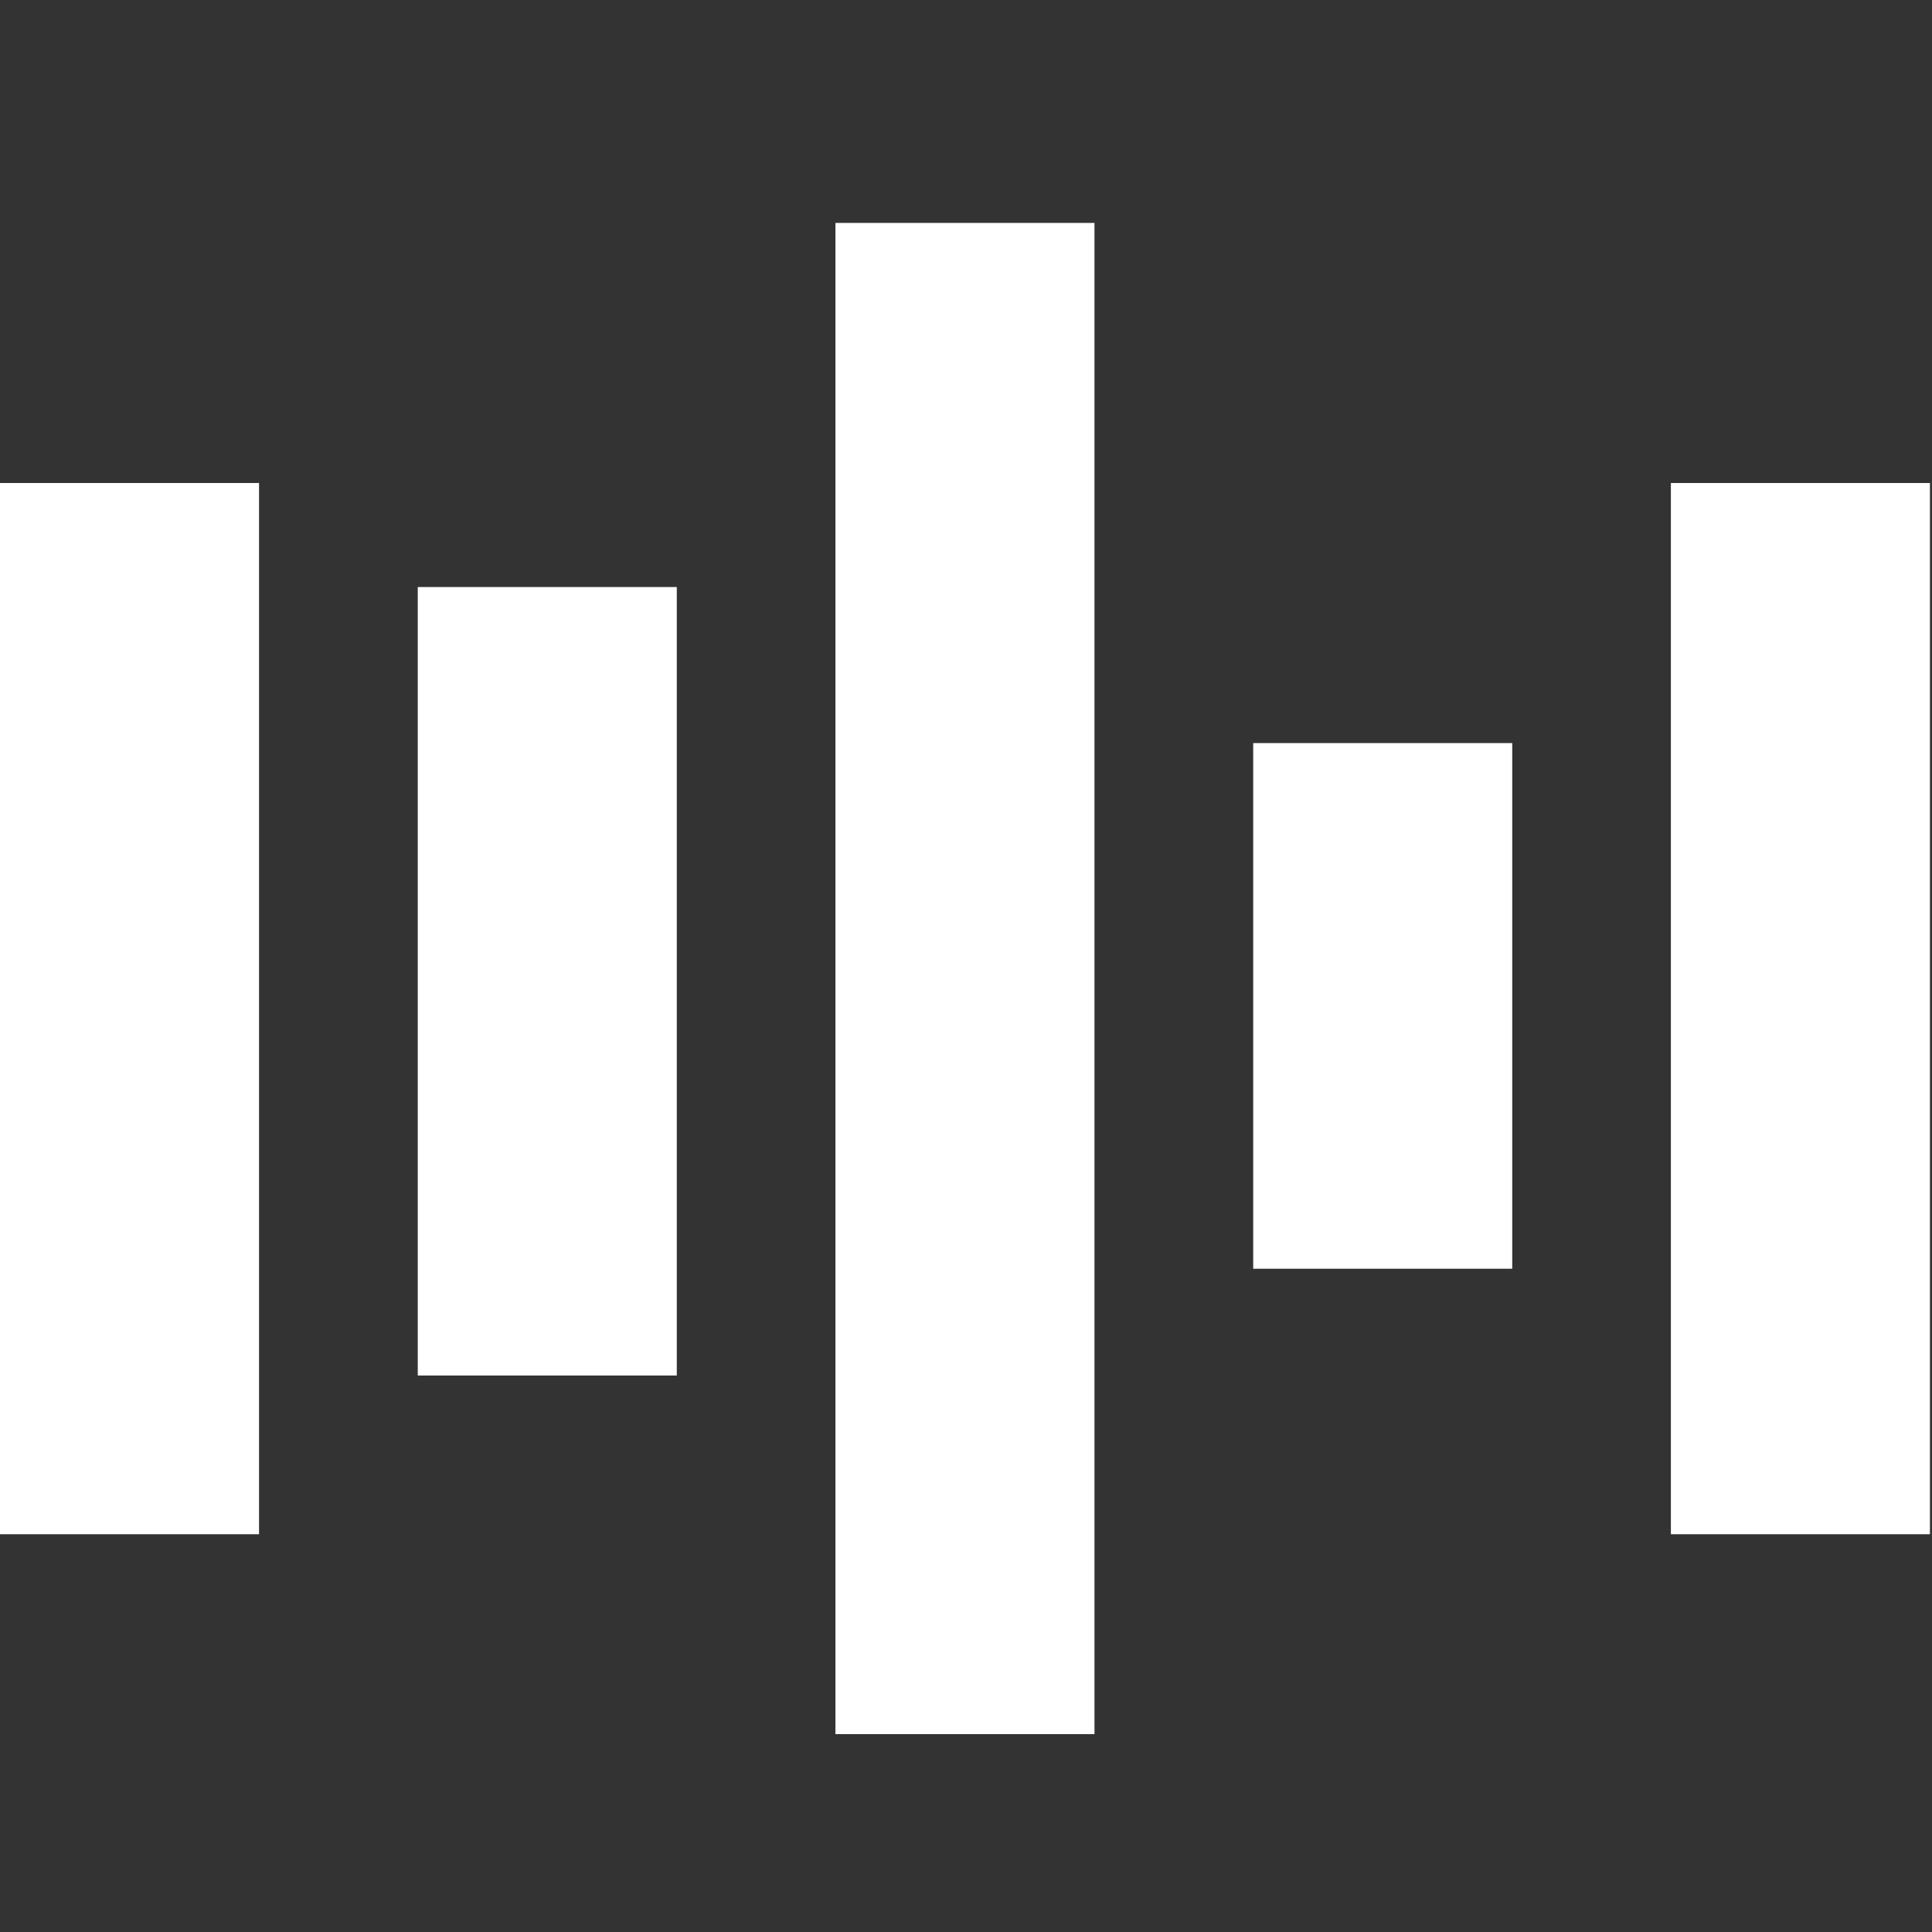 <?xml version="1.0" encoding="UTF-8" standalone="no"?>
<svg width="26px" height="26px" viewBox="0 0 26 26" version="1.1" xmlns="http://www.w3.org/2000/svg" xmlns:xlink="http://www.w3.org/1999/xlink">
    <rect x="0" y="0" width="26" height="26" fill="#333333" stroke="none"/>
    <!-- Generator: Sketch 39.1 (31720) - http://www.bohemiancoding.com/sketch -->
    <title>speech-api copy</title>
    <desc>Created with Sketch.</desc>
    <defs></defs>
    <g id="Page-1" stroke="none" stroke-width="1" fill="none" fill-rule="evenodd">
        <g id="speech-api-copy" transform="translate(0, 3)" fill="#FFFFFF">
            <rect id="Rectangle-path-Copy" x="0" y="3.5" width="3.486" height="14.147"></rect>
            <rect id="Rectangle-path-Copy-2" x="22.486" y="3.5" width="3.486" height="14.147"></rect>
            <rect id="Rectangle-path-Copy-3" x="11.243" y="0" width="3.486" height="20.337"></rect>
            <rect id="Rectangle-path-Copy-4" x="5.622" y="4.9" width="3.486" height="10.611"></rect>
            <rect id="Rectangle-path-Copy-5" x="16.865" y="7" width="3.486" height="7.074"></rect>
        </g>
    </g>
</svg>
